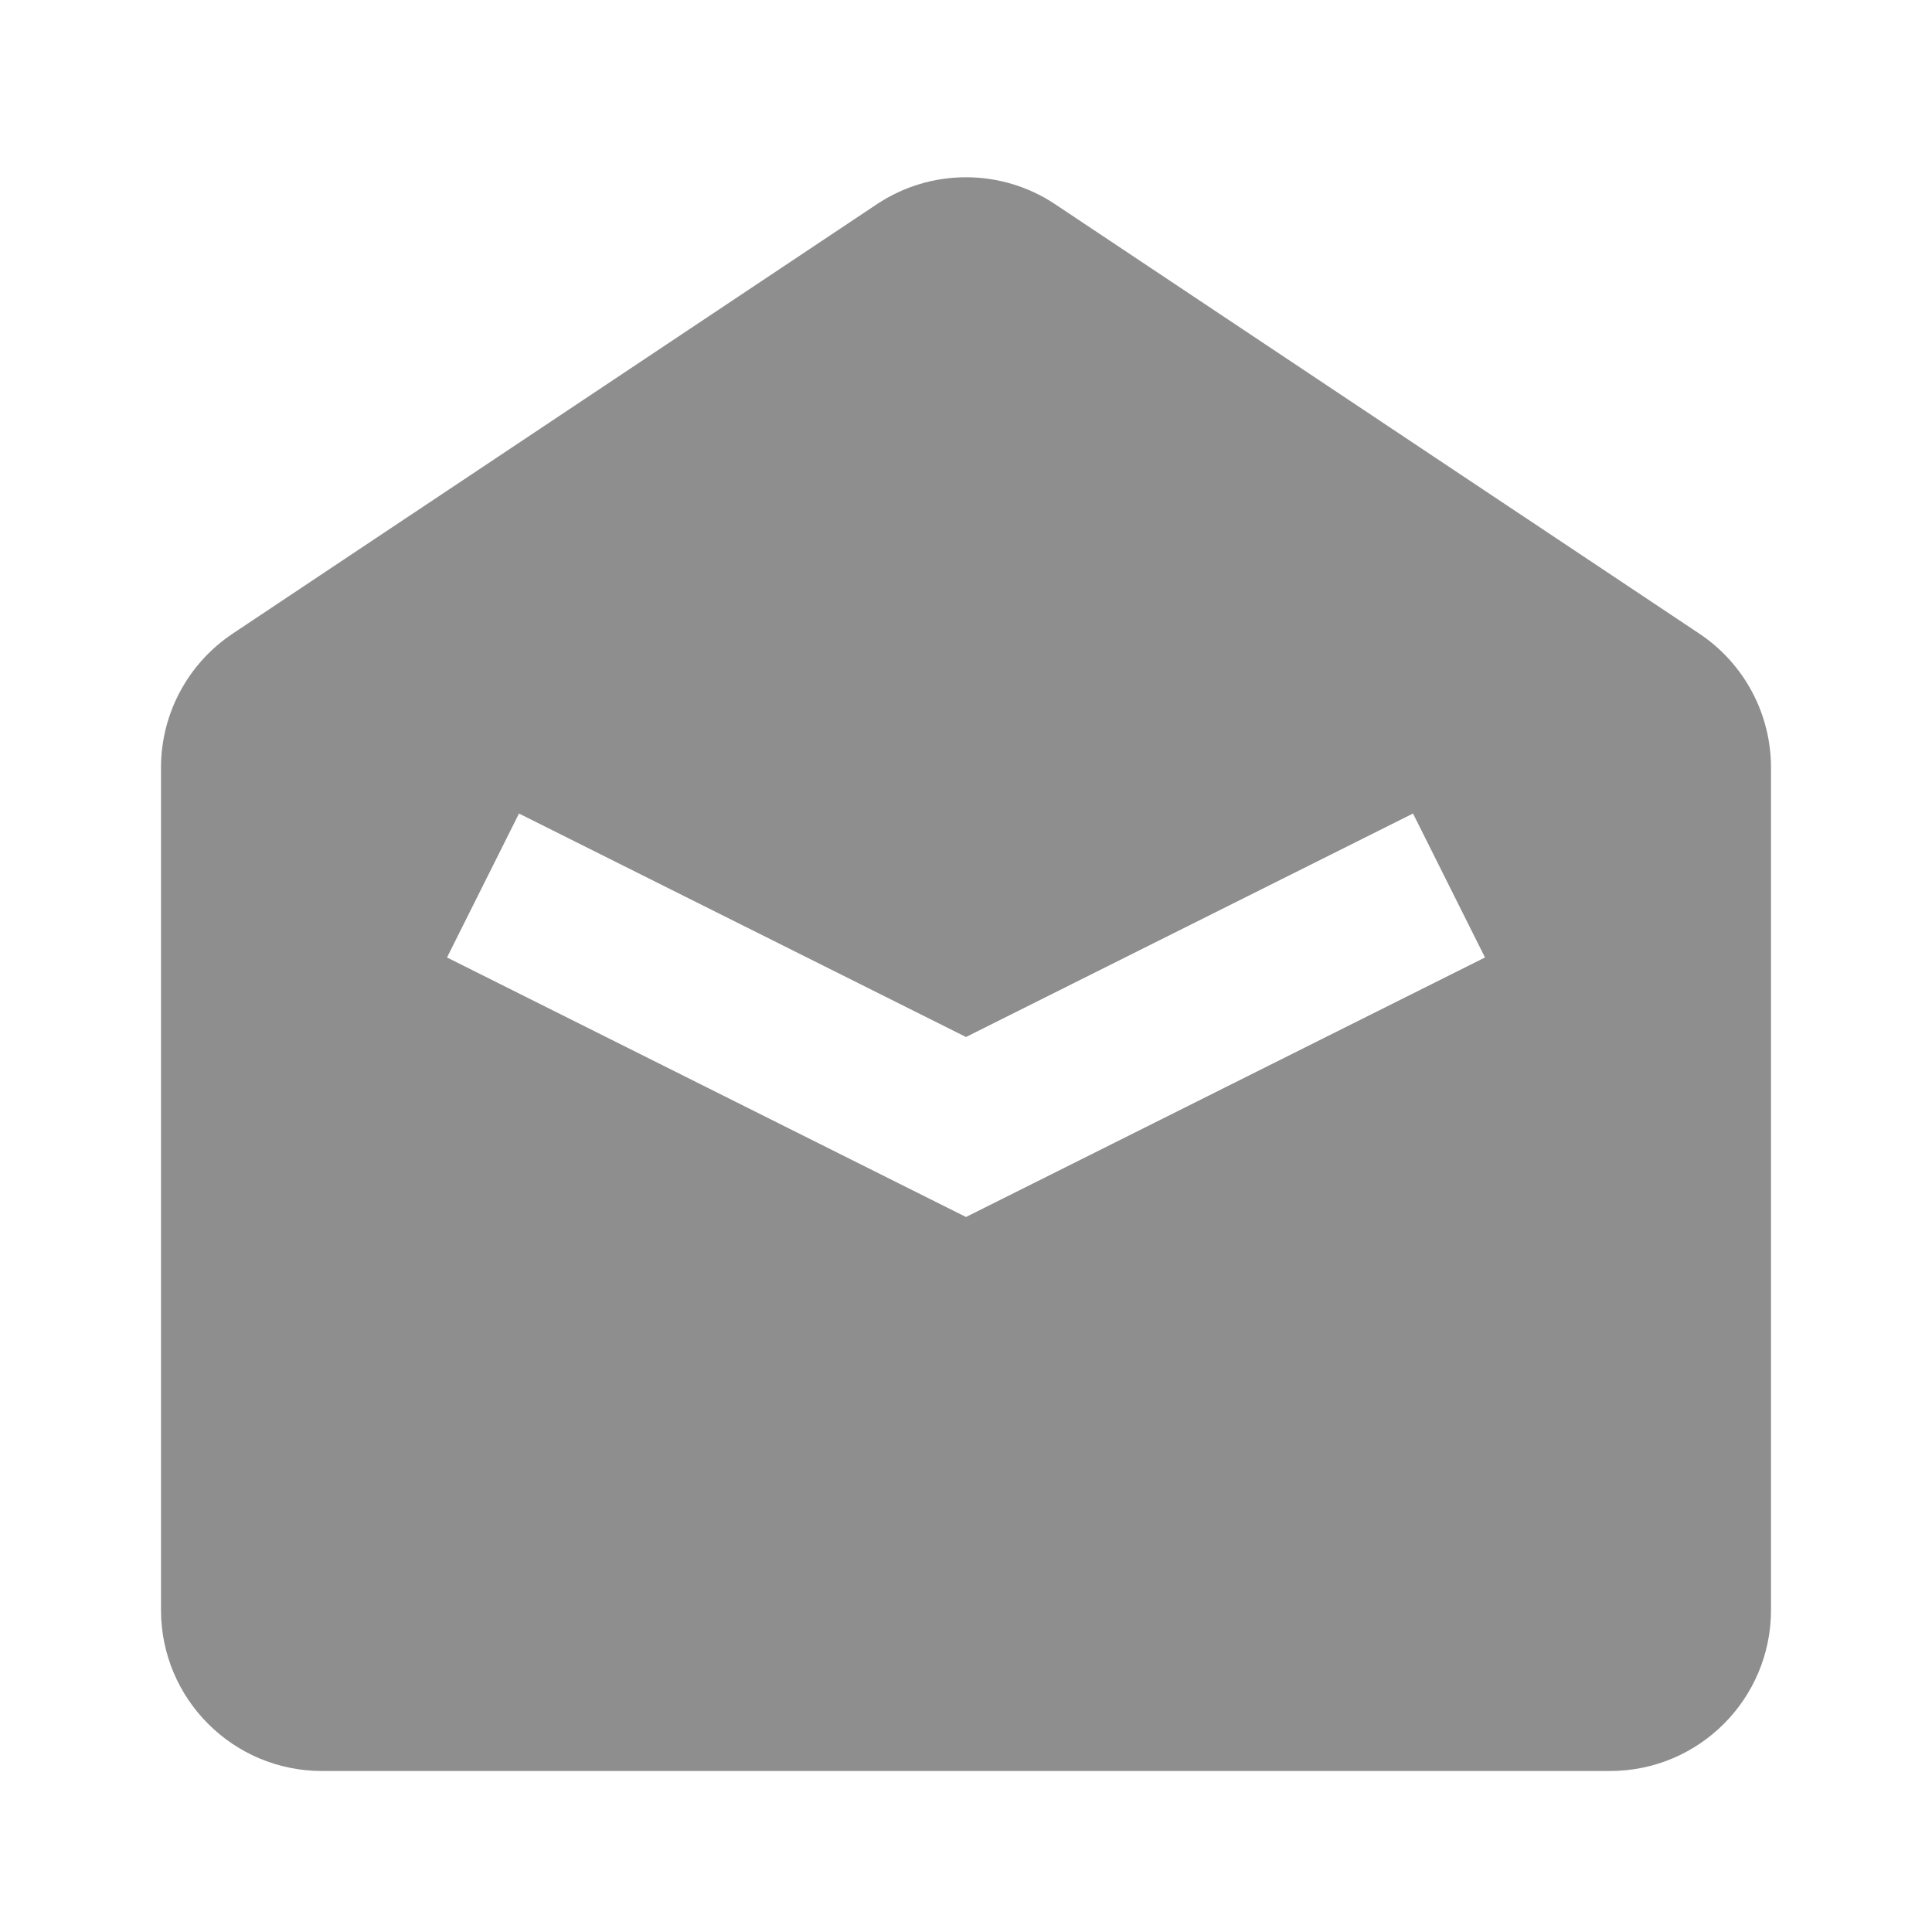 <svg width="24" height="24" viewBox="0 0 24 24" fill="none" xmlns="http://www.w3.org/2000/svg">
<path d="M10.891 2.538C11.562 2.09 12.438 2.09 13.109 2.538L21.109 7.871C21.666 8.242 22 8.867 22 9.535V20C22 21.105 21.105 22 20 22H4C2.895 22 2 21.105 2 20V9.535C2 8.867 2.334 8.242 2.891 7.871L10.891 2.538ZM5.553 11.894L12 15.118L18.447 11.894L17.553 10.106L12 12.882L6.447 10.106L5.553 11.894Z" fill="#8E8E8E"/>
</svg>
